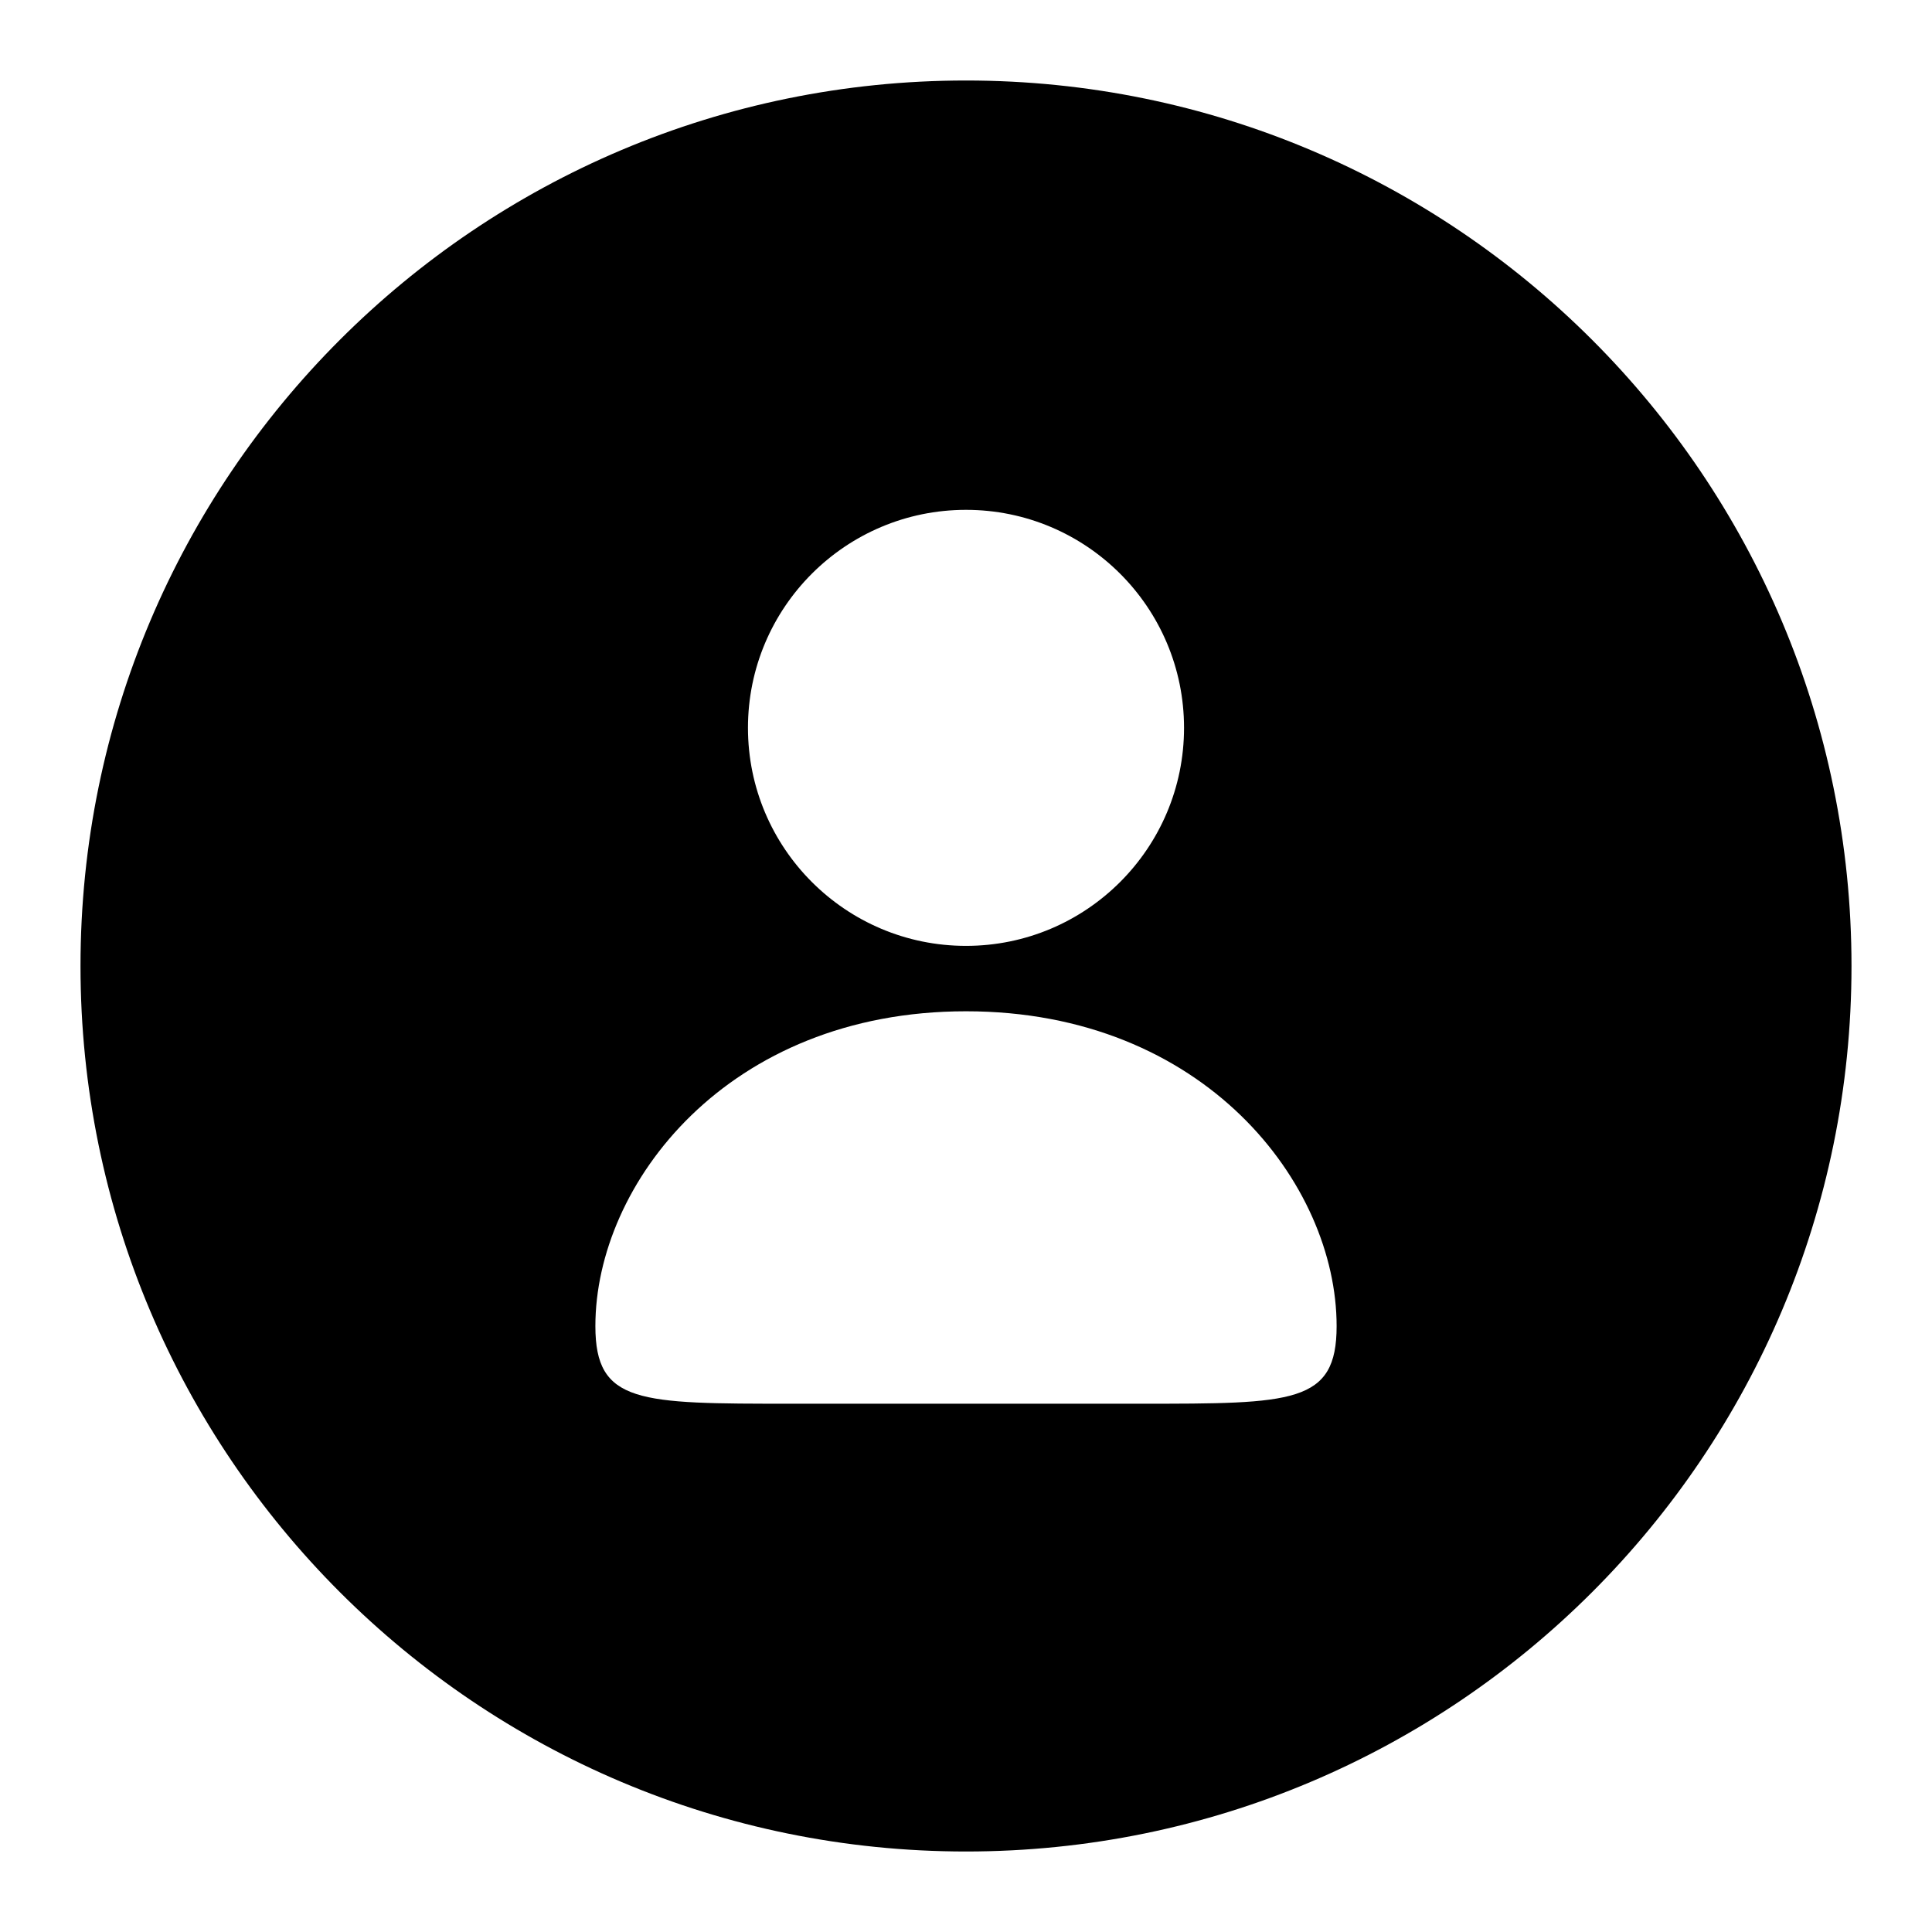 <svg width="48" height="48" viewBox="0 0 48 48" fill="none" xmlns="http://www.w3.org/2000/svg">
<path fill-rule="evenodd" clip-rule="evenodd" d="M24 2C11.85 2 2 11.85 2 24C2 36.15 11.85 46 24 46C36.15 46 46 36.15 46 24C46 11.85 36.15 2 24 2ZM18.583 18.083C18.583 15.093 21.01 12.667 24 12.667C26.99 12.667 29.417 15.093 29.417 18.083C29.417 21.073 26.99 23.5 24 23.5C21.01 23.5 18.583 21.073 18.583 18.083ZM14.792 32.947C14.792 29.415 18.074 25.125 24 25.125C29.926 25.125 33.208 29.415 33.208 32.947C33.208 34.875 32.125 34.875 28.333 34.875H19.667C15.875 34.875 14.792 34.875 14.792 32.947Z" fill="black"/>
</svg>
